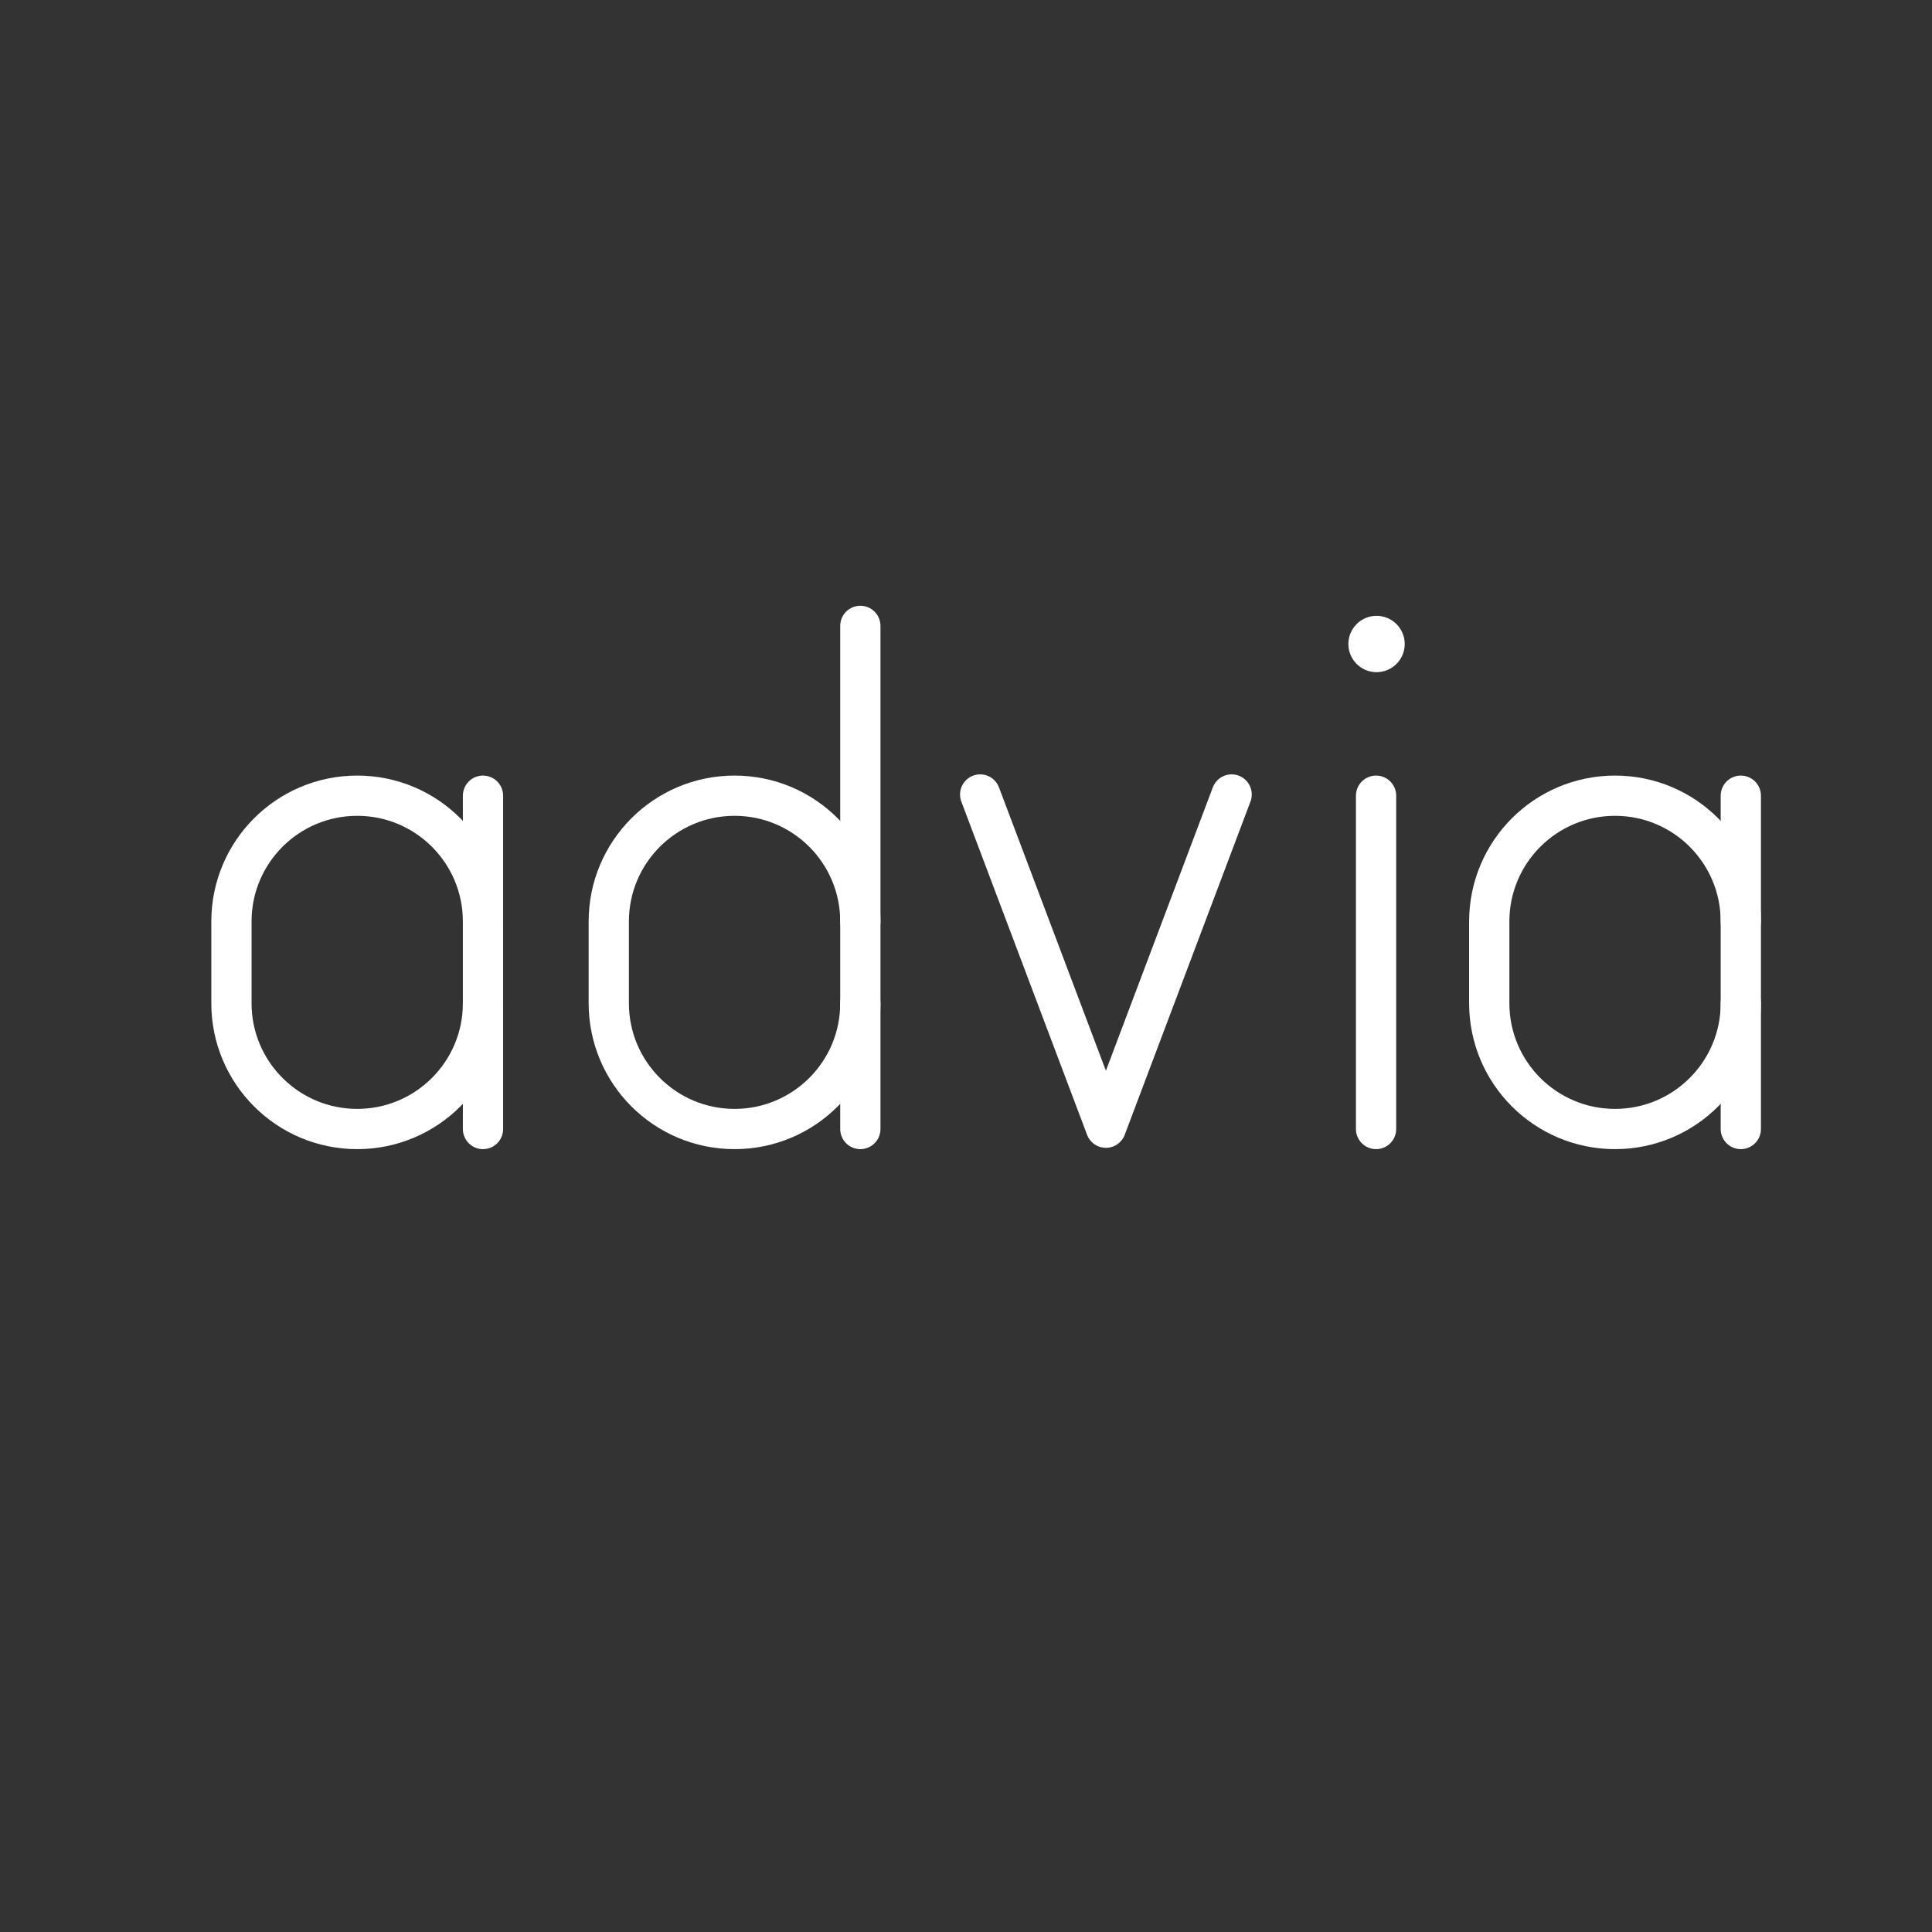 <?xml version="1.0" encoding="UTF-8" standalone="no"?>
<svg
   id="a"
   viewBox="0 0 48 48"
   version="1.1"
   sodipodi:docname="advia.svg"
   inkscape:version="1.3.2 (091e20ef0f, 2023-11-25, custom)"
   xmlns:inkscape="http://www.inkscape.org/namespaces/inkscape"
   xmlns:sodipodi="http://sodipodi.sourceforge.net/DTD/sodipodi-0.dtd"
   xmlns="http://www.w3.org/2000/svg"
   xmlns:svg="http://www.w3.org/2000/svg">
  <rect x="0" y="0" width="48" height="48" fill="#333333" stroke="none"/>
  <sodipodi:namedview
     id="namedview1"
     pagecolor="#ffffff"
     bordercolor="#666666"
     borderopacity="1.0"
     inkscape:showpageshadow="2"
     inkscape:pageopacity="0.0"
     inkscape:pagecheckerboard="0"
     inkscape:deskcolor="#d1d1d1"
     inkscape:zoom="11.313709"
     inkscape:cx="11.75565"
     inkscape:cy="13.037281"
     inkscape:window-width="1920"
     inkscape:window-height="1050"
     inkscape:window-x="0"
     inkscape:window-y="0"
     inkscape:window-maximized="1"
     inkscape:current-layer="a" />
  <defs
     id="defs1">
    <style
       id="style1">.b{fill:none;stroke:#fff;stroke-linecap:round;stroke-linejoin:round;}</style>
  </defs>
  <path
     class="t"
     d="m 12,24.925 c 0,1.726 -1.399,3.125 -3.125,3.125 v 0 c -1.726,0 -3.125,-1.399 -3.125,-3.125 v -2.031 c 0,-1.726 1.399,-3.125 3.125,-3.125 v 0 c 1.726,0 3.125,1.399 3.125,3.125"
     id="path405"
     style="fill:none;stroke:#ffffff;stroke-width:1;stroke-linecap:round;stroke-linejoin:round;stroke-opacity:1;stroke-dasharray:none" />
  <line
     class="t"
     x1="12"
     y1="28.05"
     x2="12"
     y2="19.769"
     id="line405"
     style="fill:none;stroke:#ffffff;stroke-width:1;stroke-linecap:round;stroke-linejoin:round;stroke-opacity:1;stroke-dasharray:none" />
  <path
     class="t"
     d="m 21.375,22.894 c 0,-1.726 -1.399,-3.125 -3.125,-3.125 v 0 c -1.726,0 -3.125,1.399 -3.125,3.125 v 2.031 c 0,1.726 1.399,3.125 3.125,3.125 v 0 c 1.726,0 3.125,-1.399 3.125,-3.125"
     id="path425"
     style="fill:none;stroke:#ffffff;stroke-width:1;stroke-linecap:round;stroke-linejoin:round;stroke-opacity:1;stroke-dasharray:none" />
  <line
     class="t"
     x1="21.375"
     y1="28.05"
     x2="21.375"
     y2="15.55"
     id="line425"
     style="fill:none;stroke:#ffffff;stroke-width:1;stroke-linecap:round;stroke-linejoin:round;stroke-opacity:1;stroke-dasharray:none" />
  <circle
     class="s"
     cx="34.2"
     cy="16"
     r="0.7"
     id="circle387-3"
     style="fill:#ffffff;fill-opacity:1;stroke-width:0px" />
  <line
     class="t"
     x1="34.188"
     y1="19.769"
     x2="34.188"
     y2="28.05"
     id="line388"
     style="fill:none;stroke:#ffffff;stroke-width:1;stroke-linecap:round;stroke-linejoin:round;stroke-opacity:1;stroke-dasharray:none" />
  <path
     class="t"
     d="m 43.25,24.925 c 0,1.726 -1.399,3.125 -3.125,3.125 v 0 c -1.726,0 -3.125,-1.399 -3.125,-3.125 v -2.031 c 0,-1.726 1.399,-3.125 3.125,-3.125 v 0 c 1.726,0 3.125,1.399 3.125,3.125"
     id="path405-9"
     style="fill:none;stroke:#ffffff;stroke-width:1;stroke-linecap:round;stroke-linejoin:round;stroke-opacity:1;stroke-dasharray:none" />
  <line
     class="t"
     x1="43.25"
     y1="28.05"
     x2="43.25"
     y2="19.769"
     id="line405-1"
     style="fill:none;stroke:#ffffff;stroke-width:1;stroke-linecap:round;stroke-linejoin:round;stroke-opacity:1;stroke-dasharray:none" />
  <polyline
     class="t"
     points="301.834 59.35 299.834 64.65 297.834 59.35"
     id="polyline368"
     style="fill:none;stroke:#ffffff;stroke-linecap:round;stroke-linejoin:round;stroke-opacity:1;stroke-width:0.64;stroke-dasharray:none"
     transform="matrix(1.562,0,0,1.562,-440.865,-72.966)" />
</svg>
